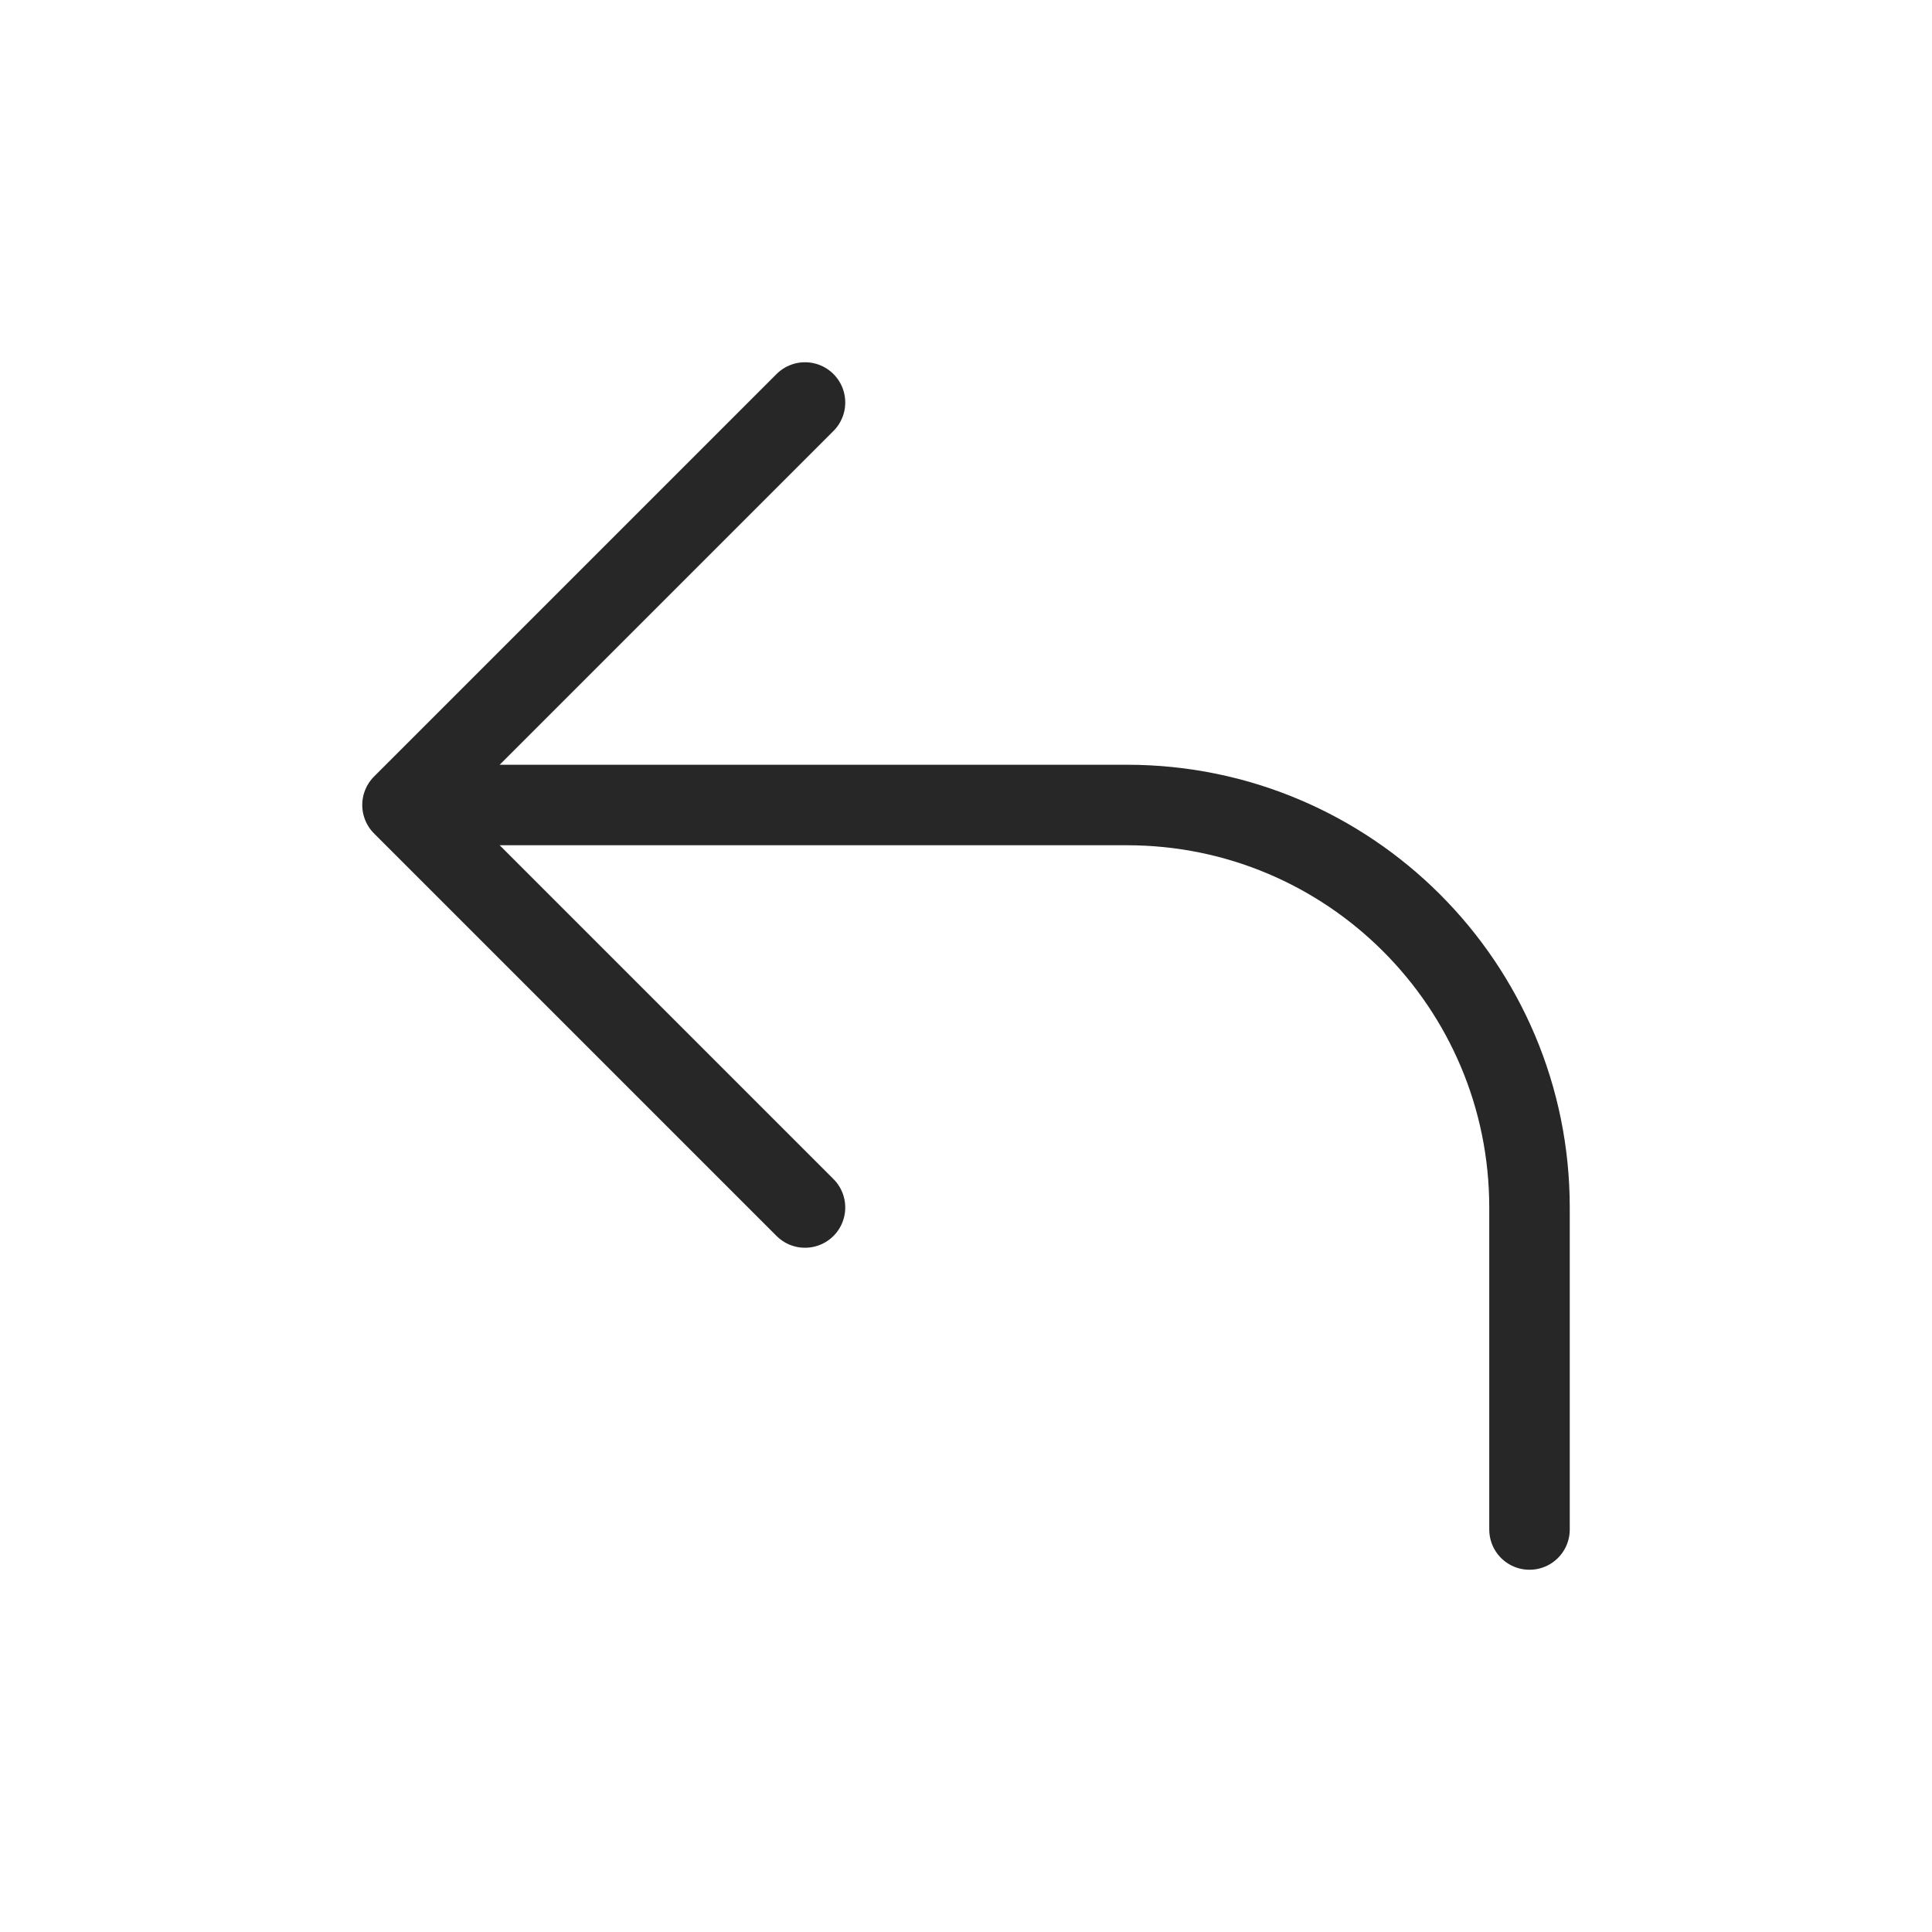 <svg width="24" height="24" viewBox="0 0 24 24" fill="none" xmlns="http://www.w3.org/2000/svg">
<path d="M5 10H14C16.761 10 19 12.239 19 15V19M5 10L10 5M5 10L10 15" stroke="#272727" stroke-linecap="round" stroke-linejoin="round"/>
</svg>
